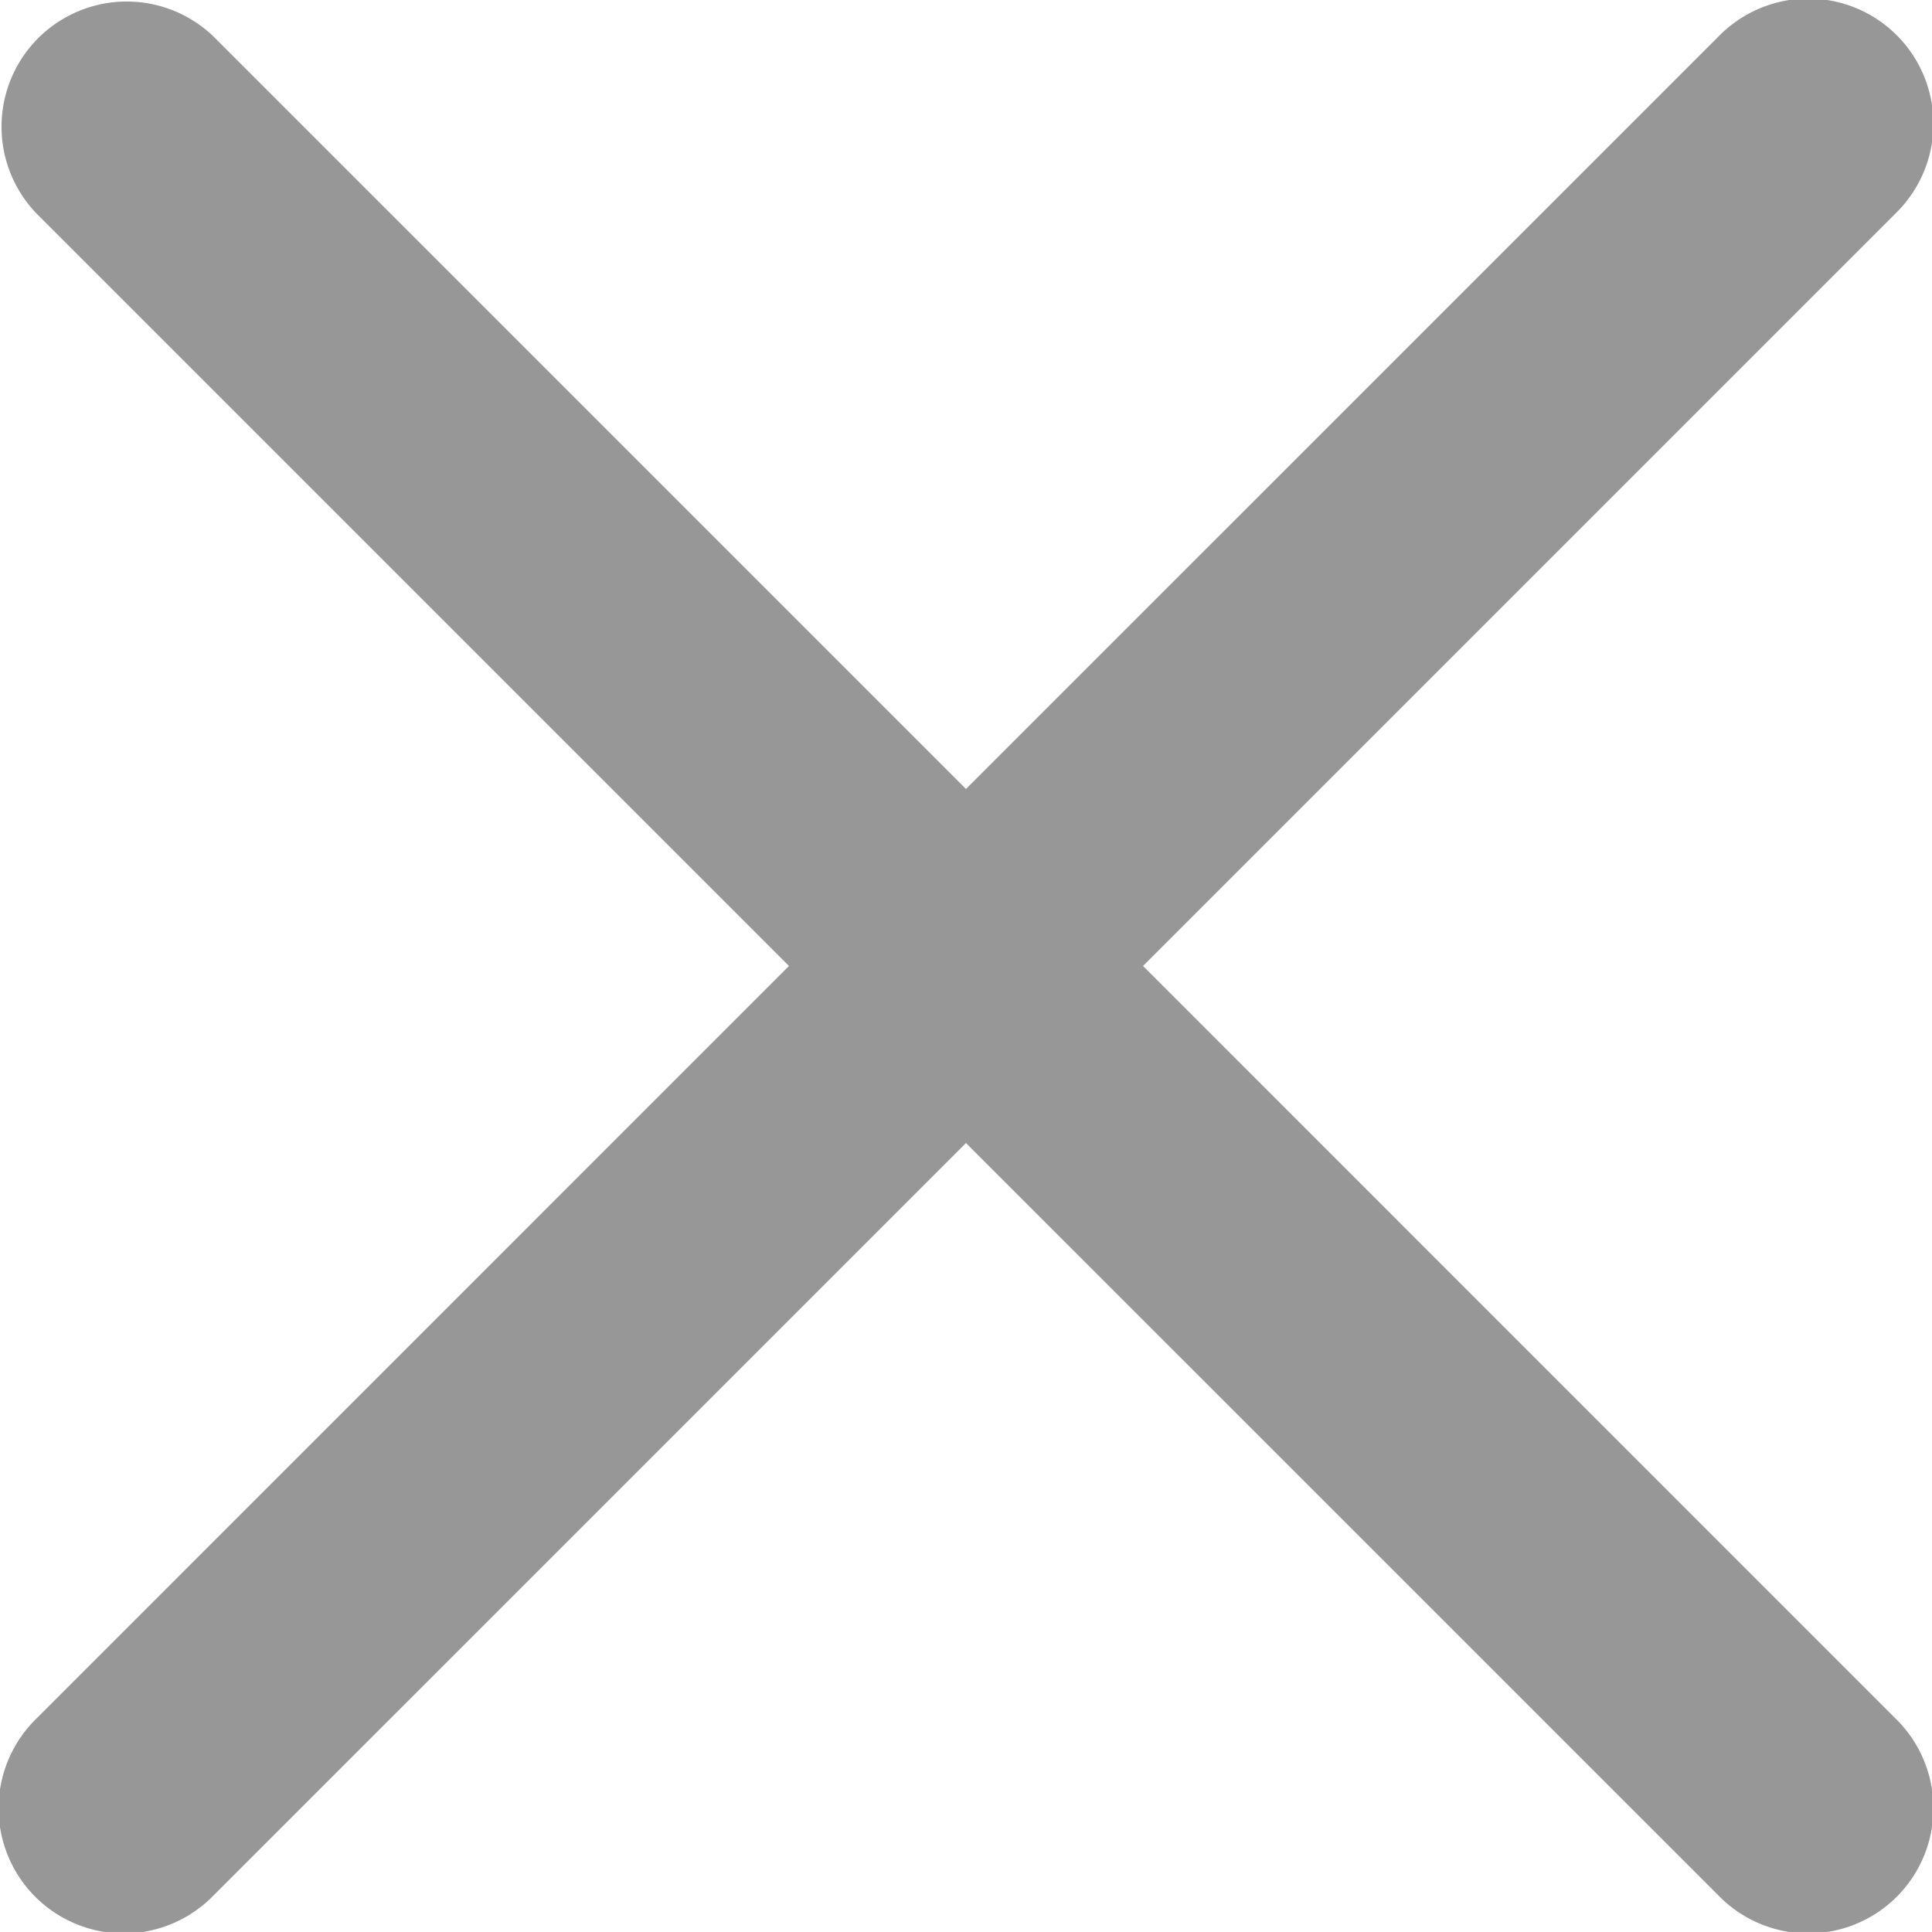 <svg xmlns="http://www.w3.org/2000/svg" width="33.033" height="33.032" viewBox="0 0 33.033 33.032">
  <path id="close" d="M19.543,16.652,32.405,3.79A2.14,2.14,0,1,0,29.379.764L16.516,13.626,3.654.764A2.14,2.14,0,0,0,.628,3.79L13.49,16.652.628,29.515a2.14,2.14,0,1,0,3.026,3.026L16.516,19.679,29.379,32.541a2.14,2.14,0,1,0,3.026-3.026Zm0,0" transform="translate(0 -0.136)" fill="#979797"/>
</svg>
